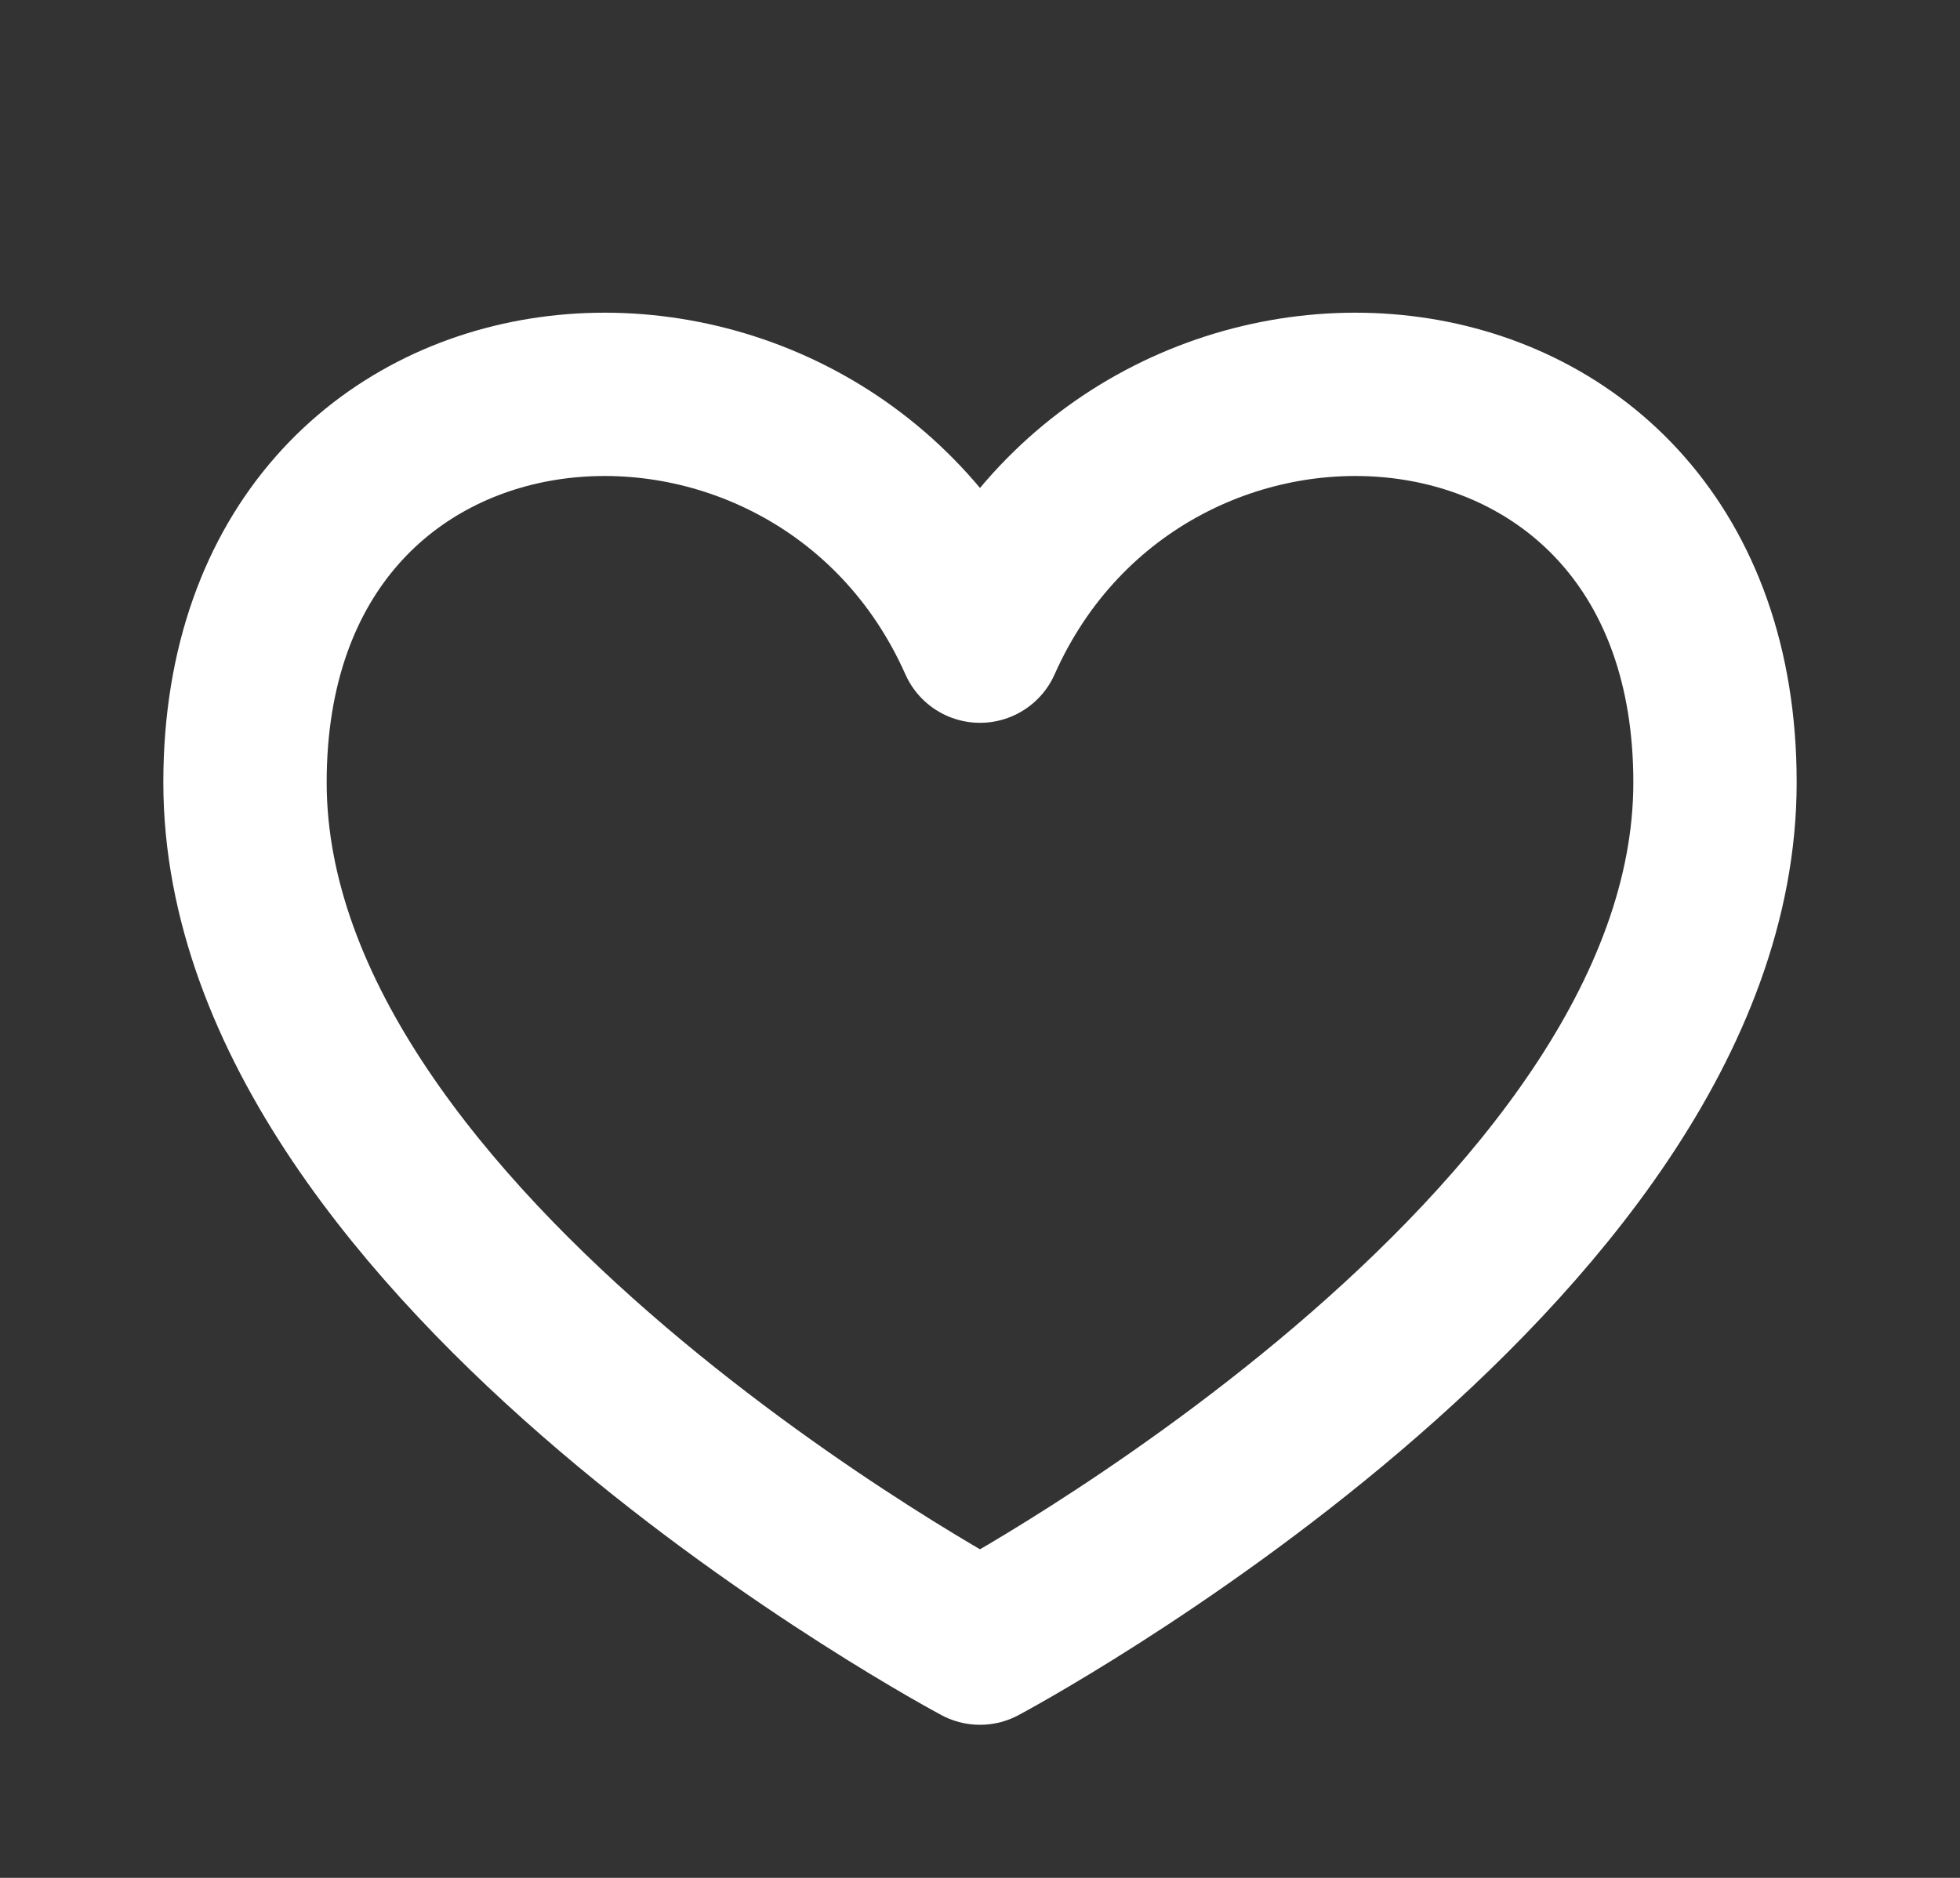 <?xml version="1.0" encoding="UTF-8" standalone="no"?><svg width='24' height='23' viewBox='0 0 24 23' fill='none' xmlns='http://www.w3.org/2000/svg'>
<rect x="0" y="0" width="24" height="23" fill="#333333" stroke="none"/>
<path d='M12 7.853C10 3.354 3 3.833 3 9.583C3 15.333 12 20.125 12 20.125C12 20.125 21 15.333 21 9.583C21 3.833 14 3.354 12 7.853Z' stroke='white' stroke-width='2' stroke-linecap='round' stroke-linejoin='round'/>
</svg>
